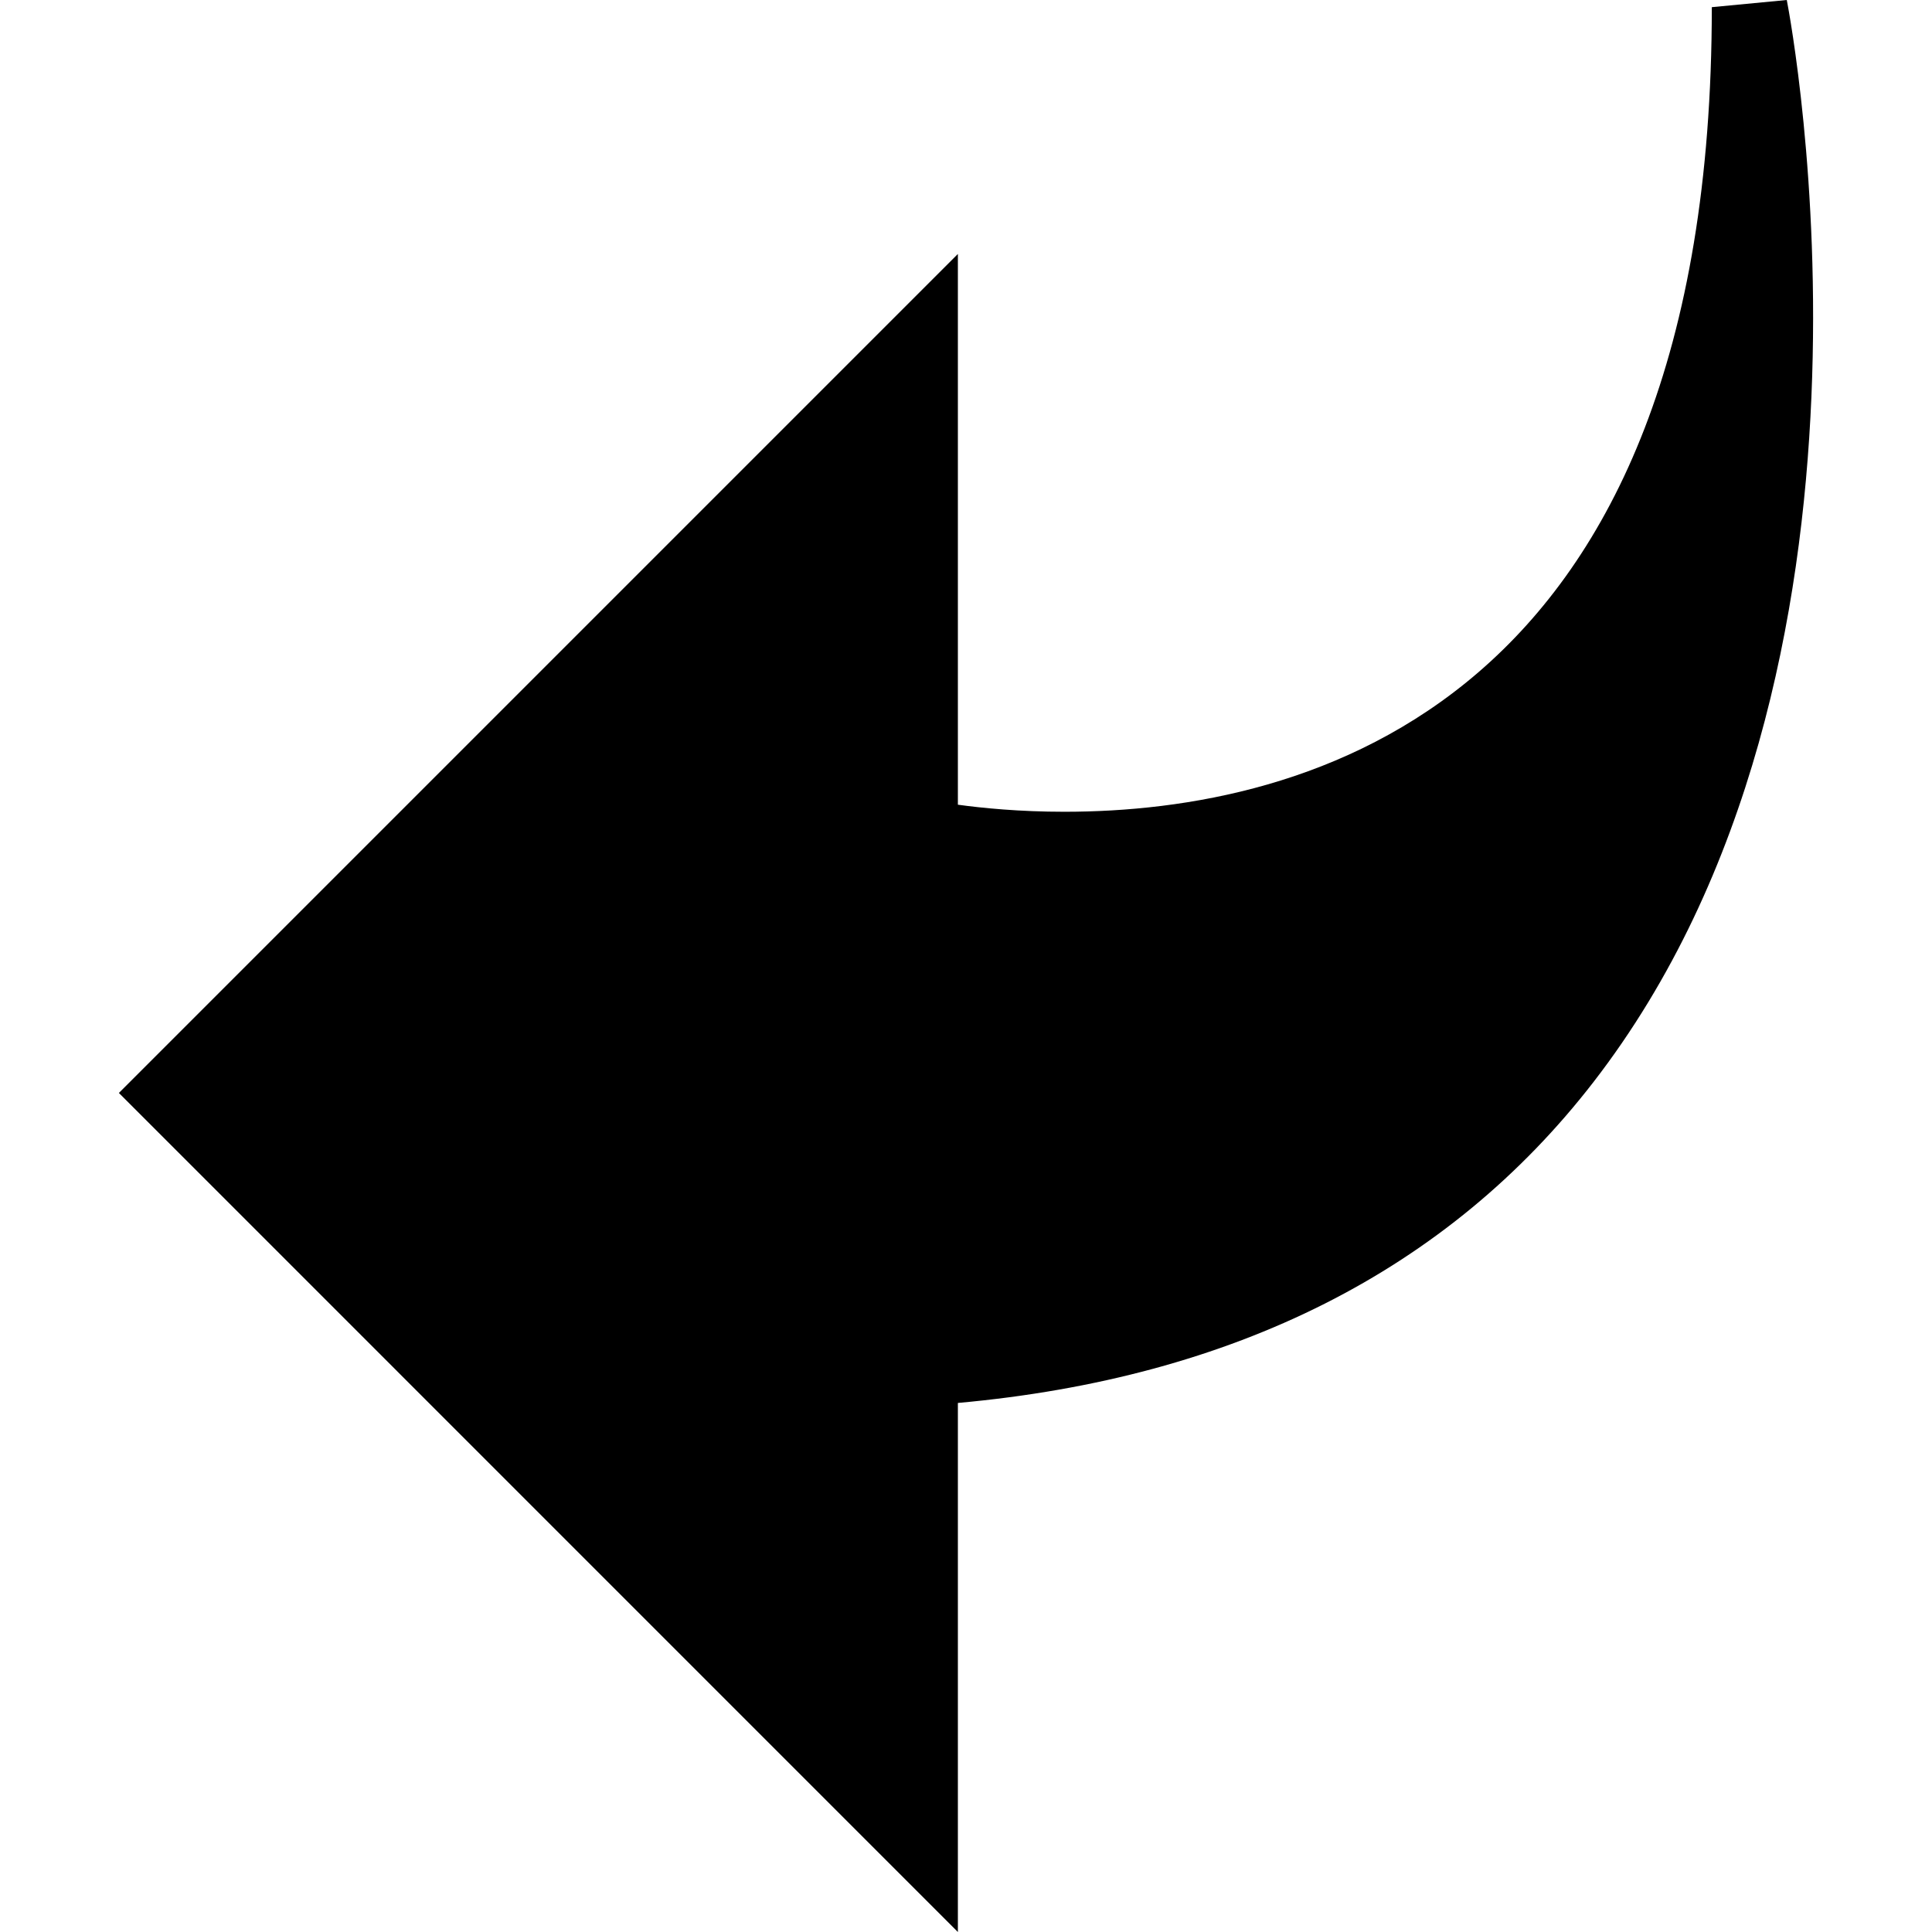 <?xml version="1.0" encoding="iso-8859-1"?>
<!-- Generator: Adobe Illustrator 16.0.0, SVG Export Plug-In . SVG Version: 6.00 Build 0)  -->
<!DOCTYPE svg PUBLIC "-//W3C//DTD SVG 1.1//EN" "http://www.w3.org/Graphics/SVG/1.1/DTD/svg11.dtd">
<svg version="1.1" id="Capa_1" xmlns="http://www.w3.org/2000/svg" xmlns:xlink="http://www.w3.org/1999/xlink" x="0px" y="0px"
	 width="353.262px" height="353.263px" viewBox="0 0 353.262 353.263" style="enable-background:new 0 0 353.262 353.263;"
	 xml:space="preserve">
<g>
	<g>
		<g>
			<g>
				<path d="M175.146,353.263L21.739,199.846L175.146,46.438v100.7c4.404,0.606,11.21,1.291,19.458,1.291
					c44.207,0,118.396-19.11,118.396-147.12L326.71,0c0.961,4.957,22.83,122.633-35.345,197.847
					c-26.589,34.383-65.686,54.115-116.219,58.679V353.263z"/>
			</g>
		</g>
	</g>
</g>
<g>
</g>
<g>
</g>
<g>
</g>
<g>
</g>
<g>
</g>
<g>
</g>
<g>
</g>
<g>
</g>
<g>
</g>
<g>
</g>
<g>
</g>
<g>
</g>
<g>
</g>
<g>
</g>
<g>
</g>
</svg>
